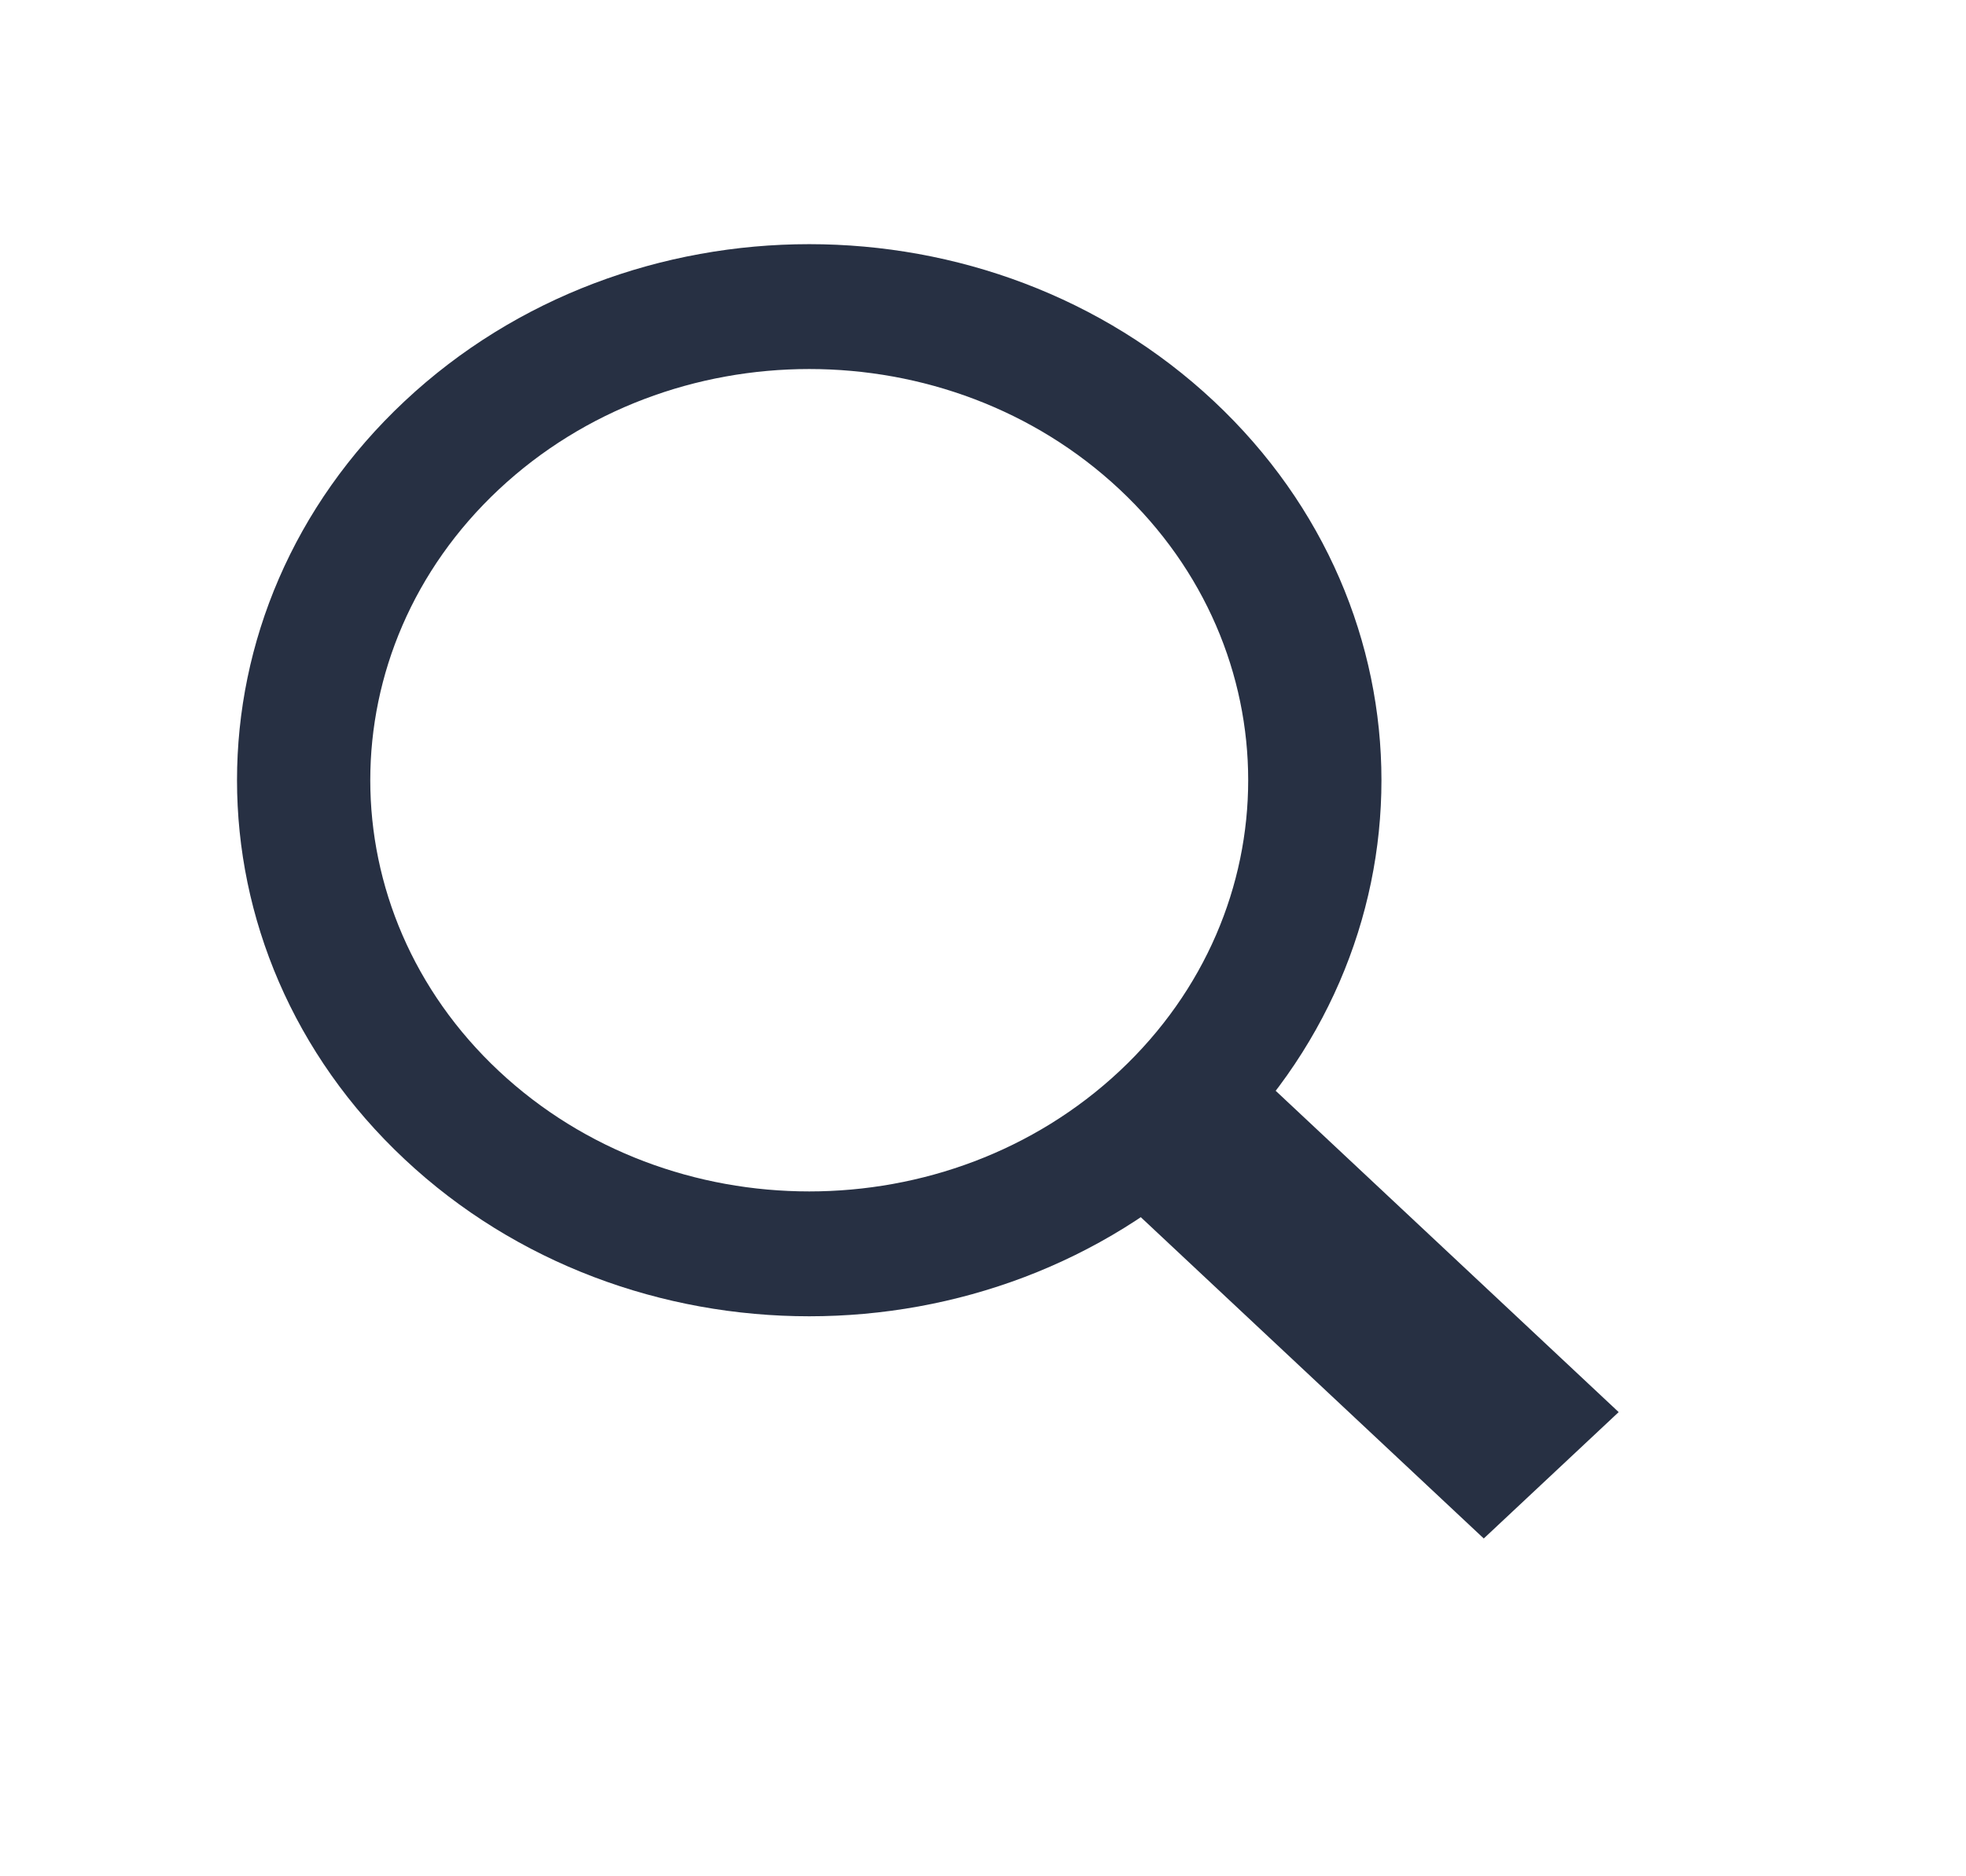<svg width="22" height="21" viewBox="0 0 22 21" fill="none" xmlns="http://www.w3.org/2000/svg">
<g id="&#208;&#159;&#208;&#190;&#208;&#184;&#209;&#129;&#208;&#186;">
<path id="Ellipse 10" d="M13.583 4.49C16.084 6.833 16.084 10.632 13.583 12.975C11.083 15.318 7.028 15.318 4.528 12.975C2.027 10.632 2.027 6.833 4.528 4.49C7.028 2.147 11.083 2.147 13.583 4.49ZM5.582 11.987C7.501 13.784 10.611 13.784 12.529 11.987C14.447 10.19 14.447 7.275 12.529 5.478C10.611 3.681 7.501 3.681 5.582 5.478C3.664 7.275 3.664 10.19 5.582 11.987Z" fill="#273043"/>
<rect id="Rectangle 570" width="2.068" height="6.205" transform="matrix(0.73 -0.684 0.73 0.684 12.074 12.975)" fill="#273043"/>
</g>
</svg>
